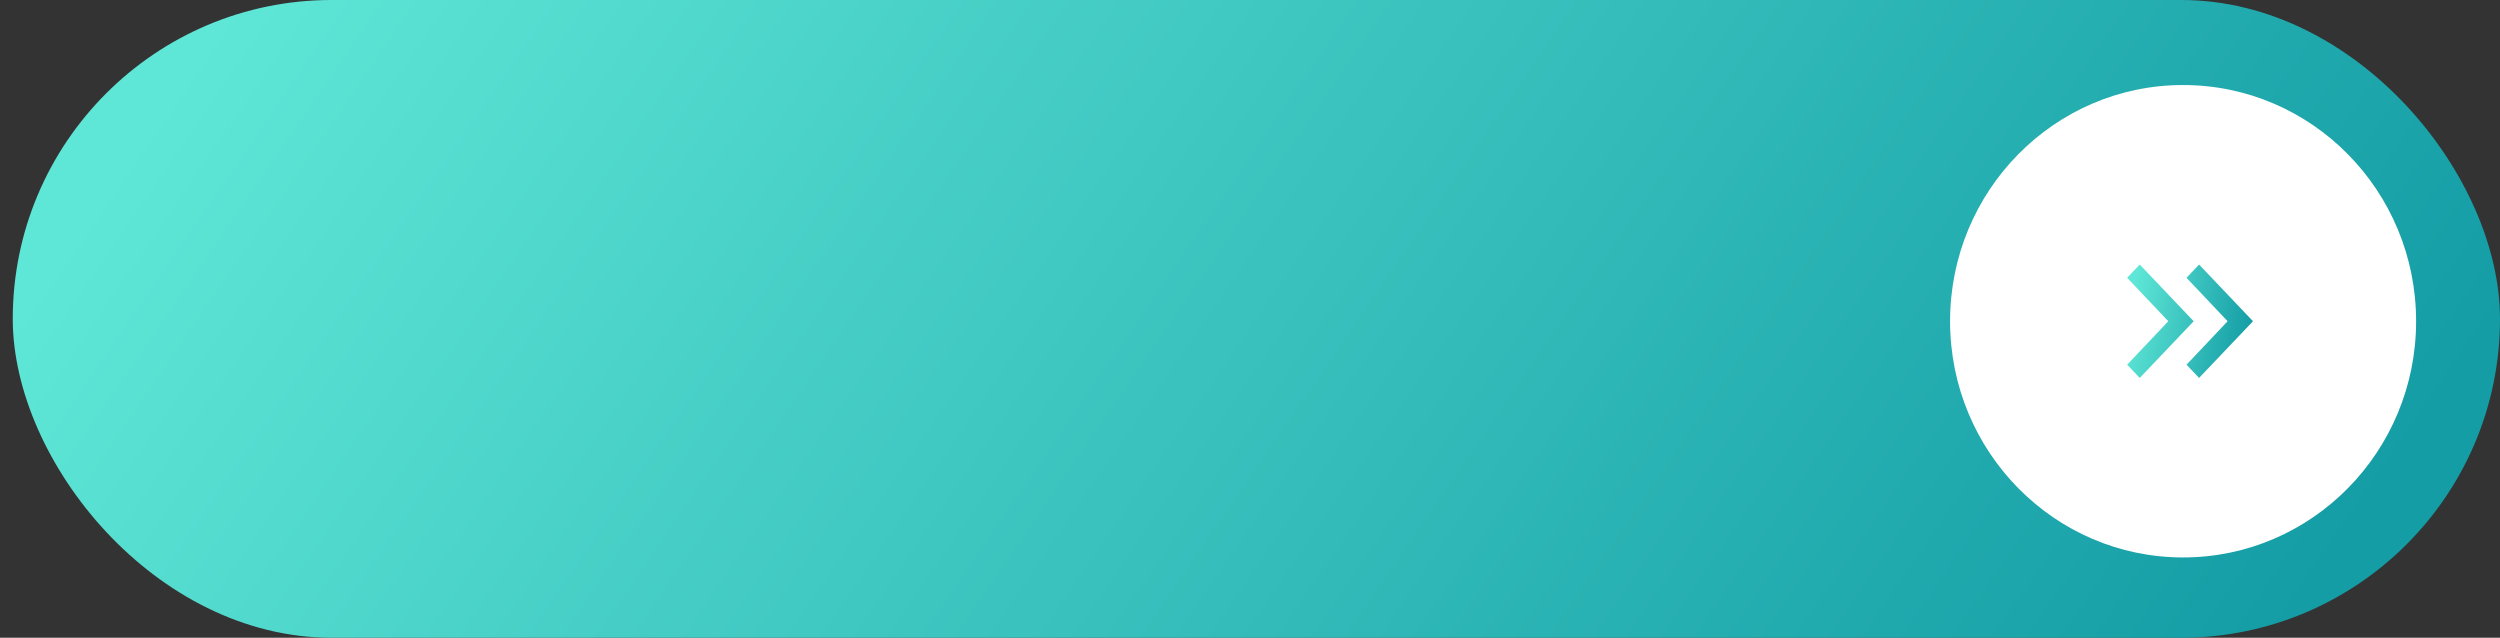 <svg width="392" height="100" viewBox="0 0 392 100" fill="none" xmlns="http://www.w3.org/2000/svg">
<rect x="0" y="0" width="392" height="100" fill="#333333" stroke="none"/>
<rect x="2" width="390" height="100" rx="50" fill="url(#paint0_linear_0_514)"/>
<ellipse cx="342.309" cy="50.37" rx="36.537" ry="37.037" fill="white"/>
<path d="M335.513 59.259L333.54 57.185L339.988 50.37L333.54 43.556L335.513 41.481L343.969 50.37L335.513 59.259ZM344.815 59.259L342.842 57.185L349.289 50.37L342.842 43.556L344.815 41.481L353.27 50.37L344.815 59.259Z" fill="url(#paint1_linear_0_514)"/>
<defs>
<linearGradient id="paint0_linear_0_514" x1="2" y1="50" x2="267.042" y2="231.986" gradientUnits="userSpaceOnUse">
<stop stop-color="#5EE6D6"/>
<stop offset="1" stop-color="#149DA5"/>
</linearGradient>
<linearGradient id="paint1_linear_0_514" x1="333.54" y1="50.37" x2="352.545" y2="54.084" gradientUnits="userSpaceOnUse">
<stop stop-color="#5EE6D6"/>
<stop offset="1" stop-color="#149DA5"/>
</linearGradient>
</defs>
</svg>
